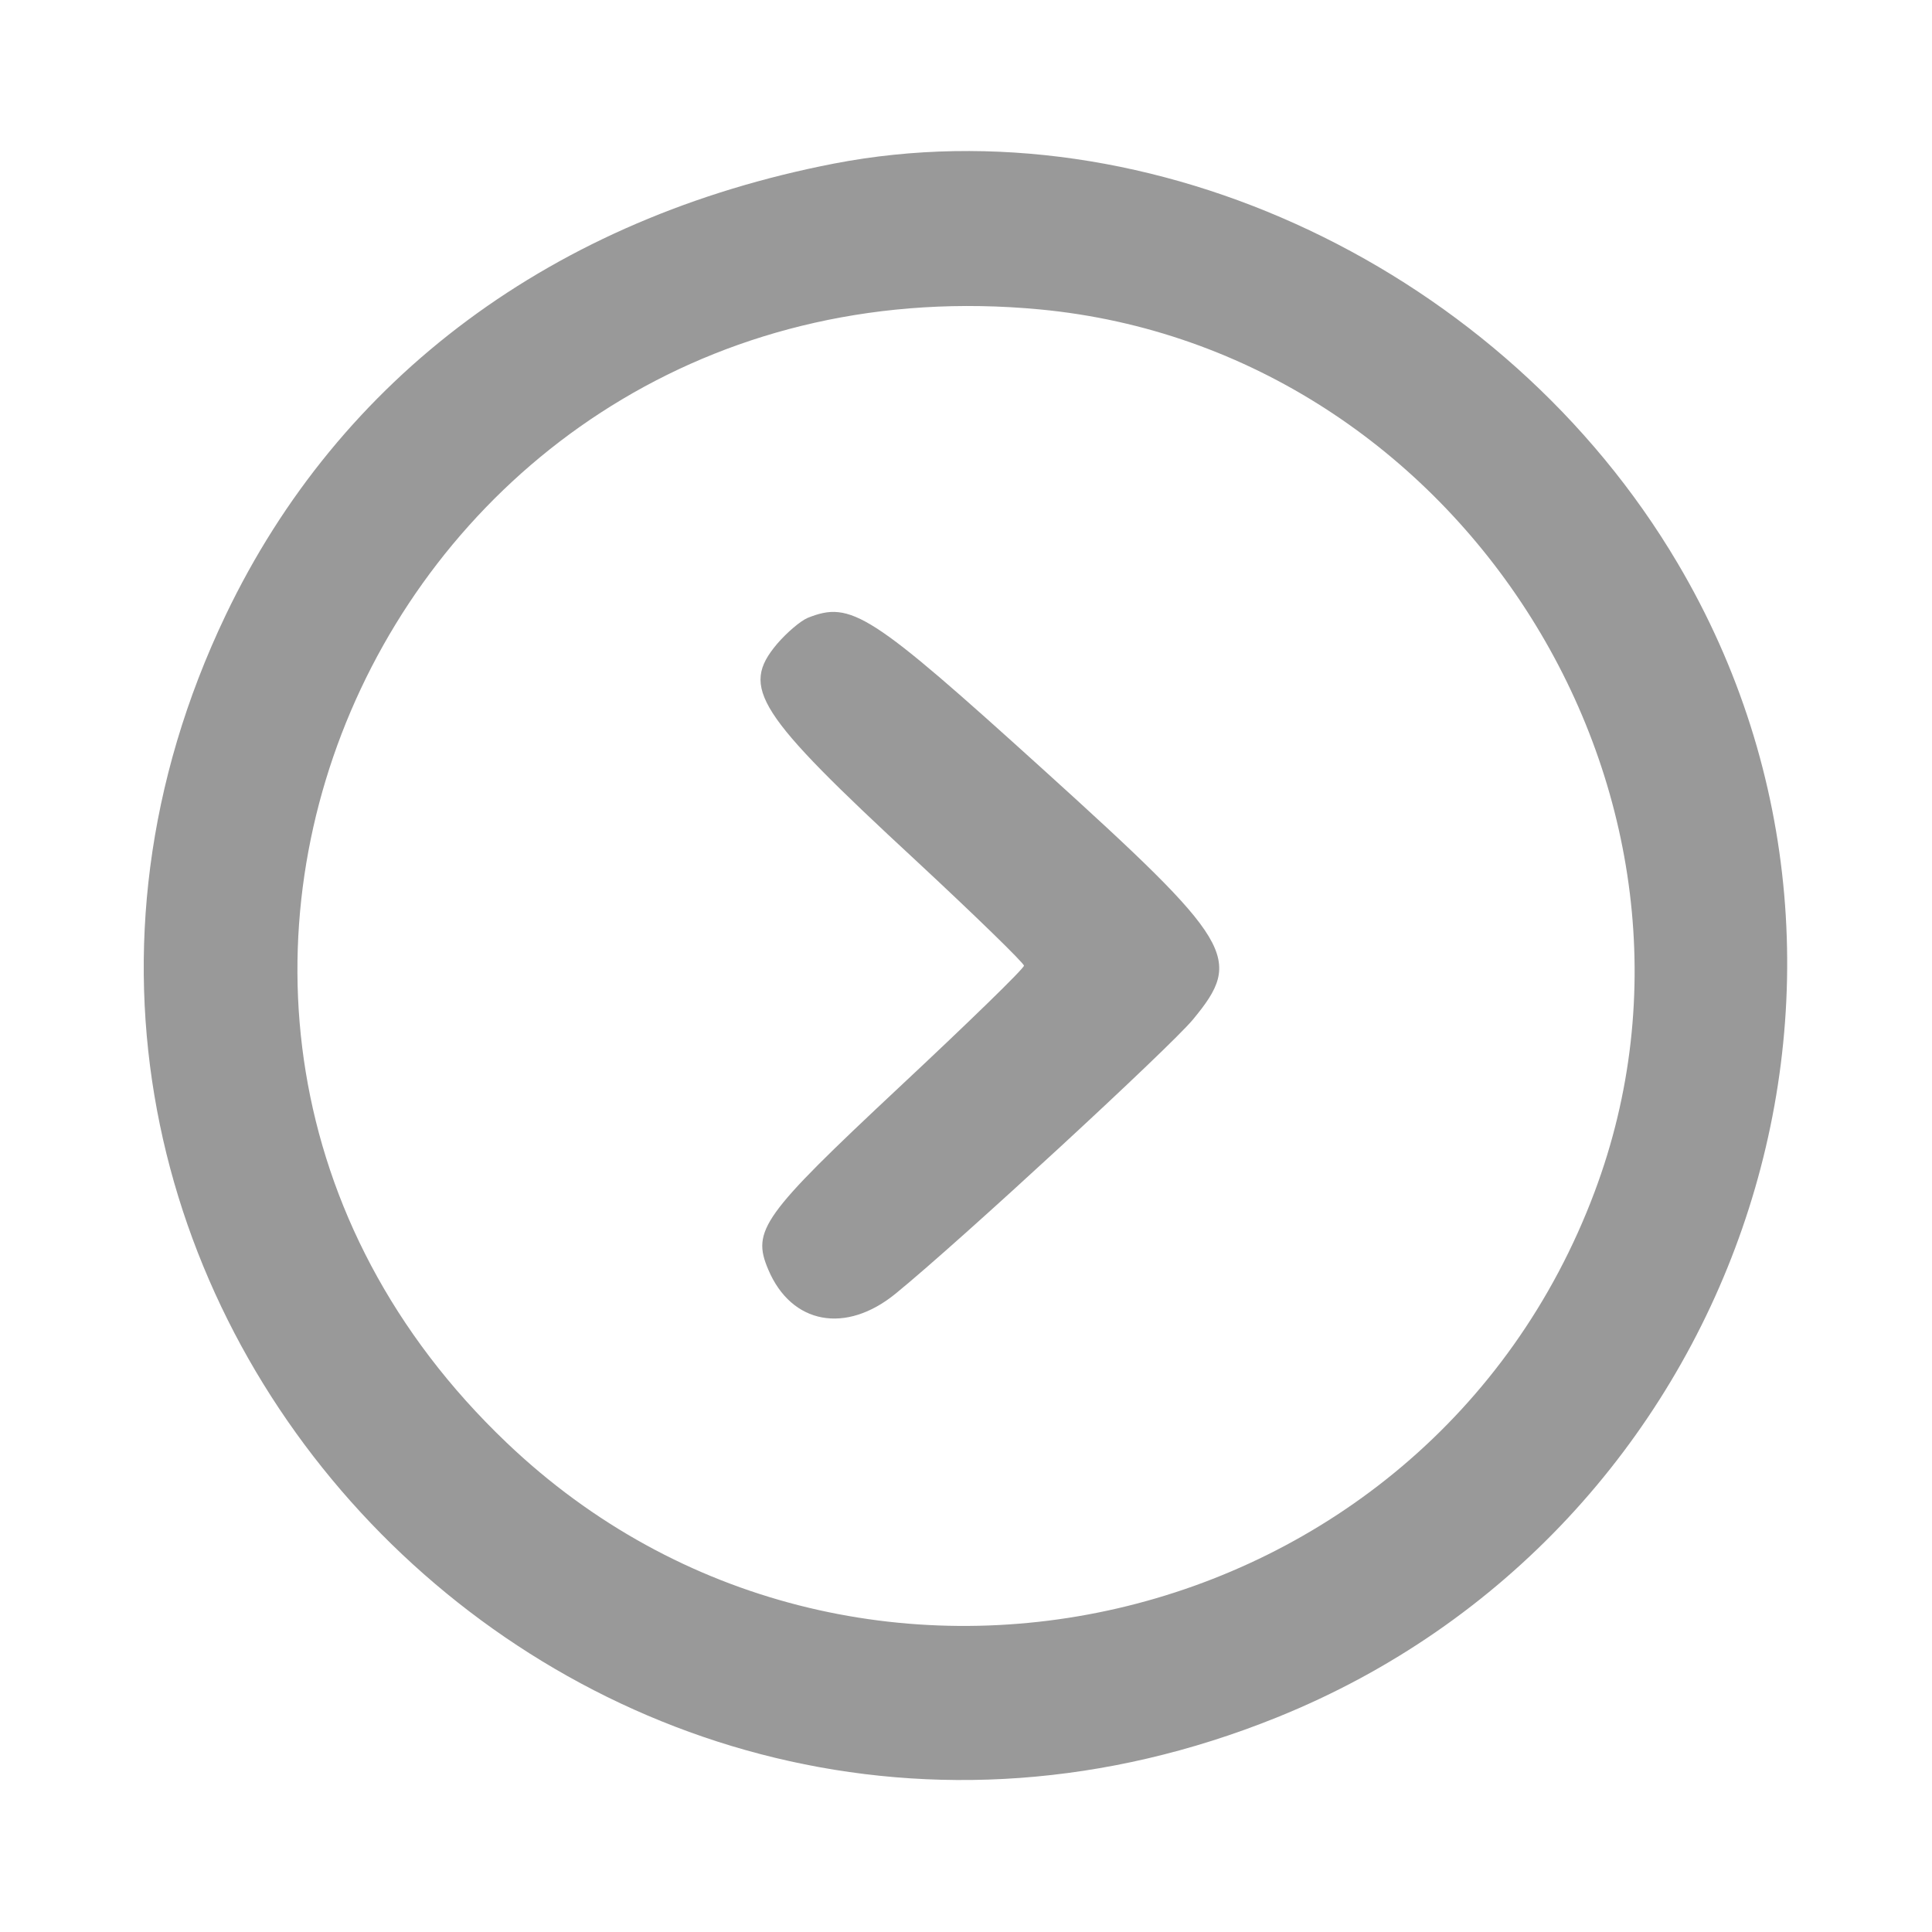 <svg xmlns="http://www.w3.org/2000/svg" version="1" width="300" height="300" viewBox="0 0 300 300" preserveAspectRatio="xMidYMid meet"><g transform="translate(0,300) scale(0.05,-0.05)" fill="#999999" stroke="none"><path d="M2590 5492c-871-169-1535-662-1889-1402-997-2086 1110-4294 3266-3423 1422 574 2014 2281 1243 3584-539 912-1636 1431-2620 1241zm640-453c1309-124 2183-1514 1722-2741-521-1389-2307-1800-3378-779-1432 1364-329 3708 1656 3520zM2508 4081c-23-10-65-46-95-81-114-136-65-213 432-673 184-171 335-318 335-326 0-9-175-179-389-379-424-397-457-443-405-565 72-170 241-201 396-74 200 163 853 766 923 851 157 190 129 238-465 776-539 488-597 525-732 471z"/></g></svg>